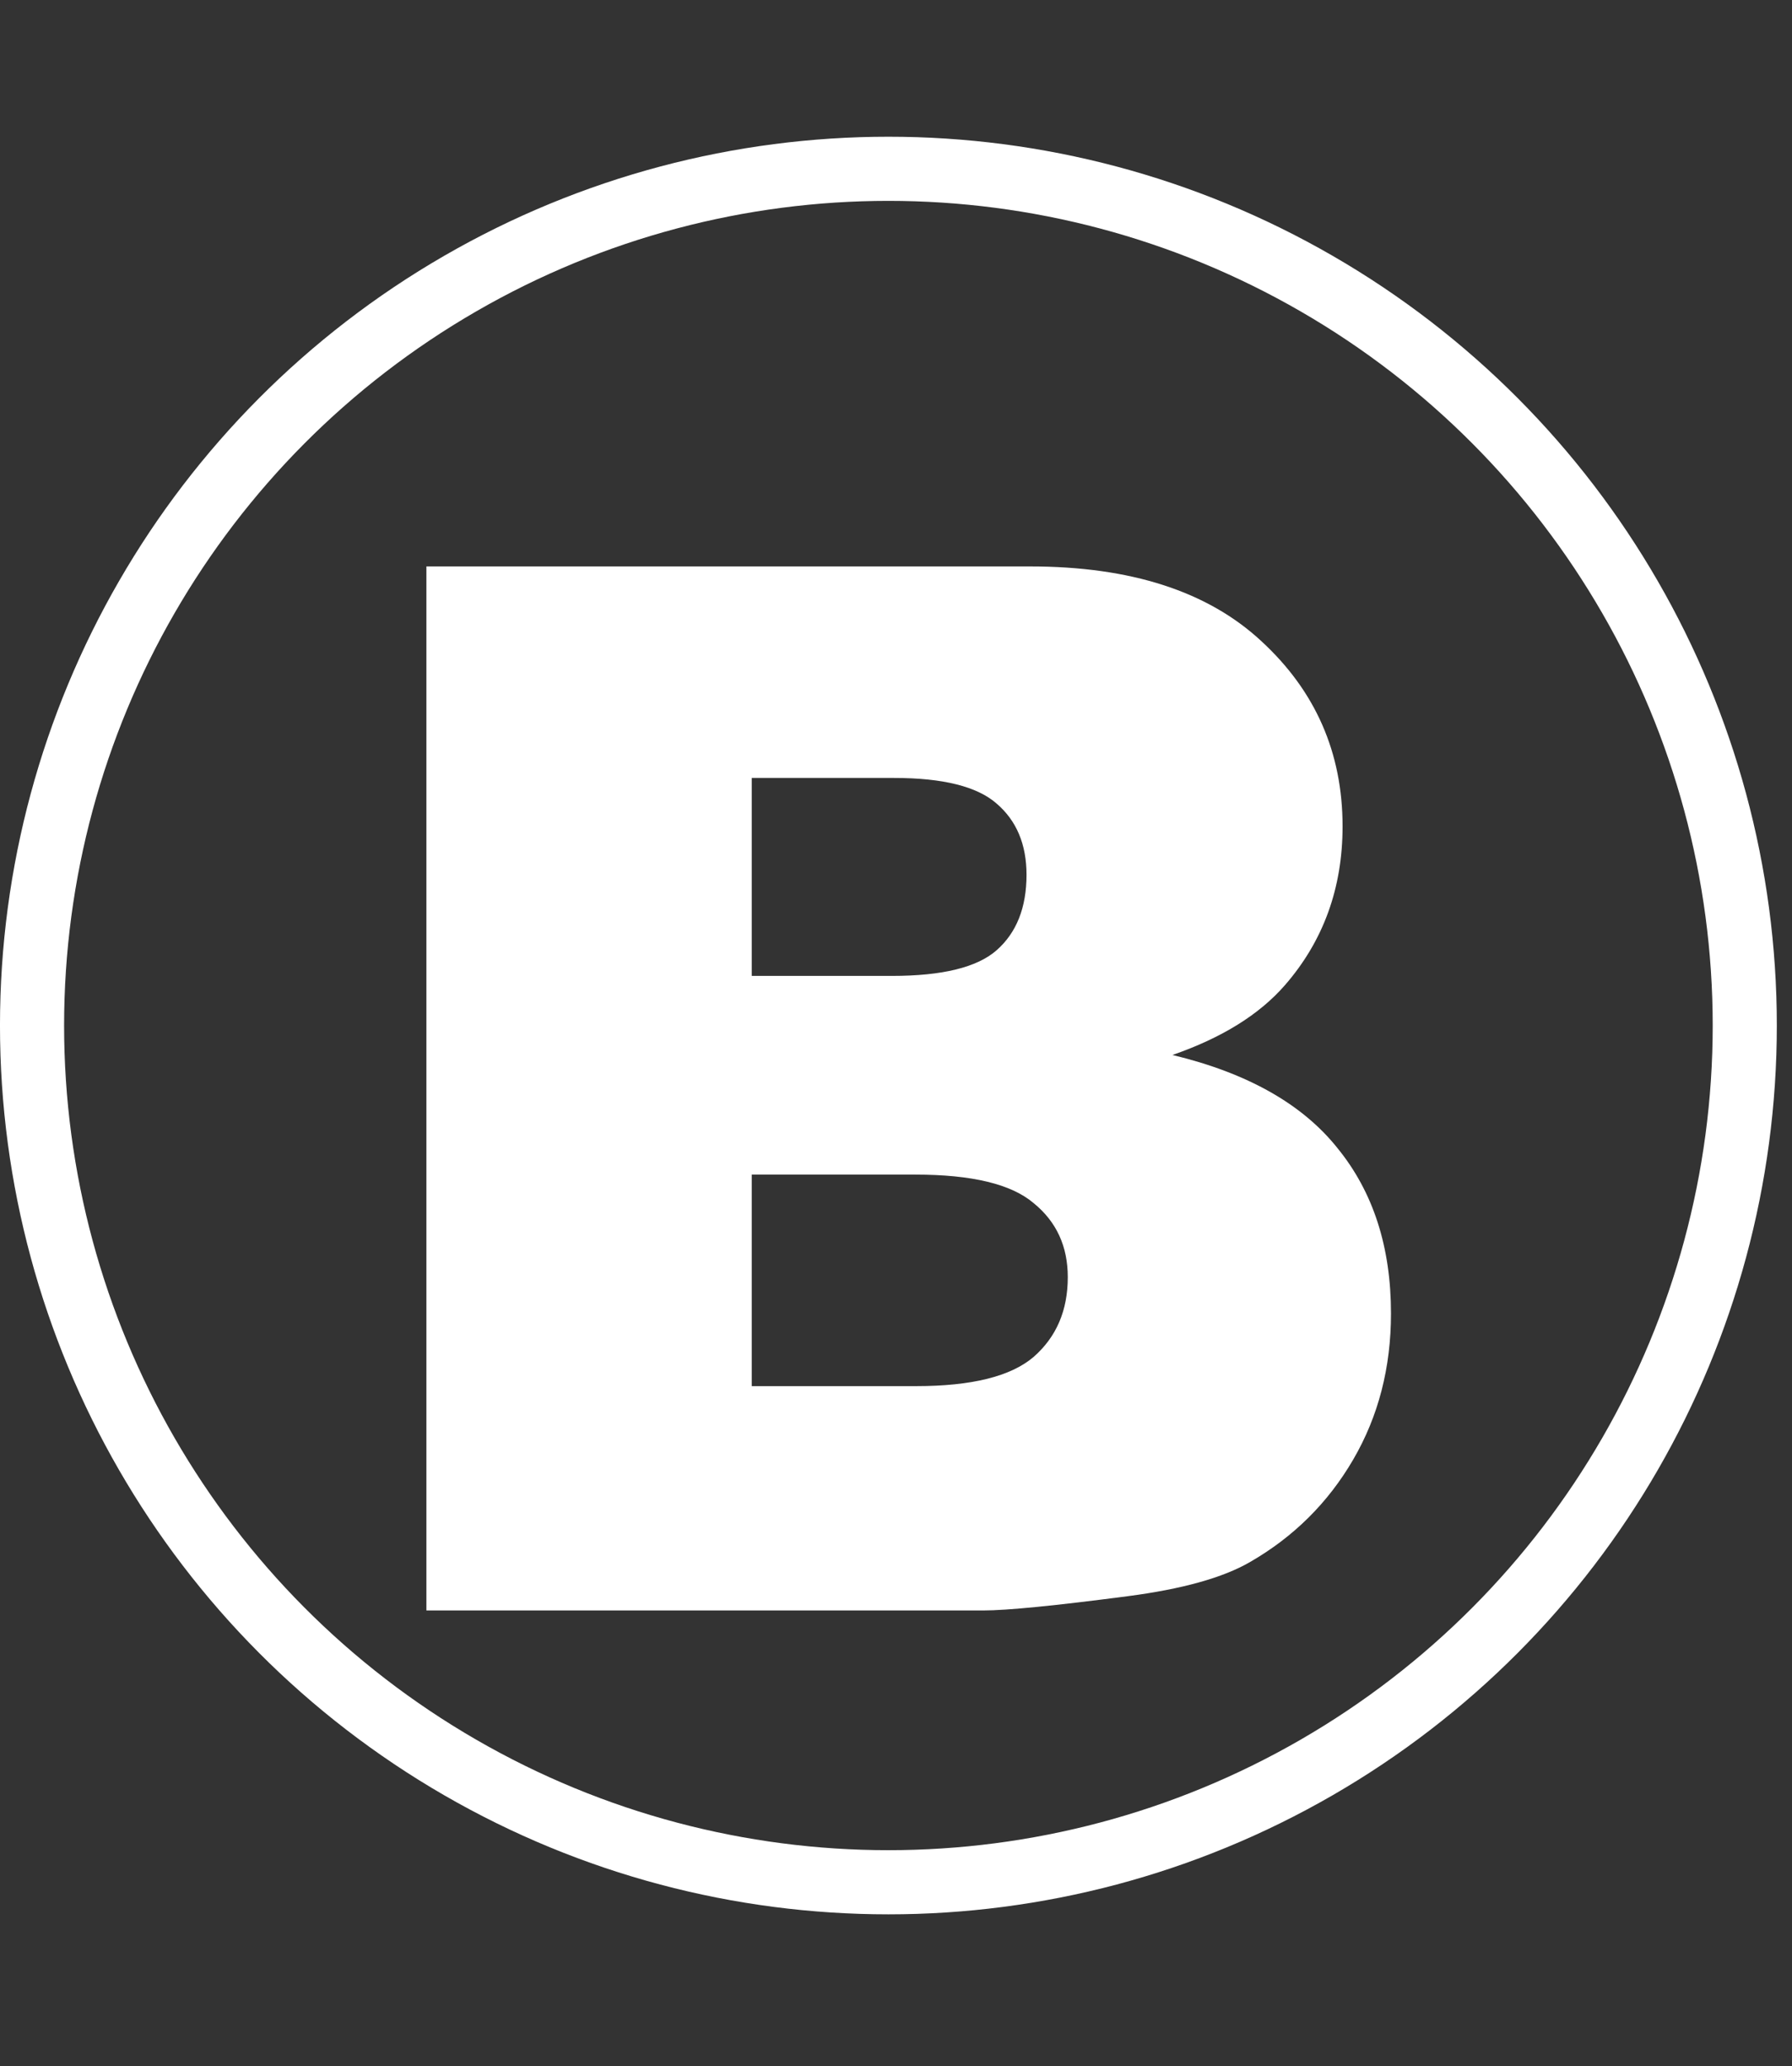 <svg width="59" height="68" viewBox="0 0 59 68" fill="none" xmlns="http://www.w3.org/2000/svg">
<rect x="0" y="0" width="59" height="68" fill="#333333" stroke="none"/>
<path d="M14.039 18.641H33.914C37.227 18.641 39.766 19.461 41.531 21.102C43.312 22.742 44.203 24.773 44.203 27.195C44.203 29.227 43.57 30.969 42.305 32.422C41.461 33.391 40.227 34.156 38.602 34.719C41.07 35.312 42.883 36.336 44.039 37.789C45.211 39.227 45.797 41.039 45.797 43.227C45.797 45.008 45.383 46.609 44.555 48.031C43.727 49.453 42.594 50.578 41.156 51.406C40.266 51.922 38.922 52.297 37.125 52.531C34.734 52.844 33.148 53 32.367 53H14.039V18.641ZM24.75 32.117H29.367C31.023 32.117 32.172 31.836 32.812 31.273C33.469 30.695 33.797 29.867 33.797 28.789C33.797 27.789 33.469 27.008 32.812 26.445C32.172 25.883 31.047 25.602 29.438 25.602H24.75V32.117ZM24.75 45.617H30.164C31.992 45.617 33.281 45.297 34.031 44.656C34.781 44 35.156 43.125 35.156 42.031C35.156 41.016 34.781 40.203 34.031 39.594C33.297 38.969 32 38.656 30.141 38.656H24.75V45.617Z" fill="white"/>
<circle cx="29.25" cy="33.75" r="28.195" stroke="white" stroke-width="2.111"/>
</svg>
